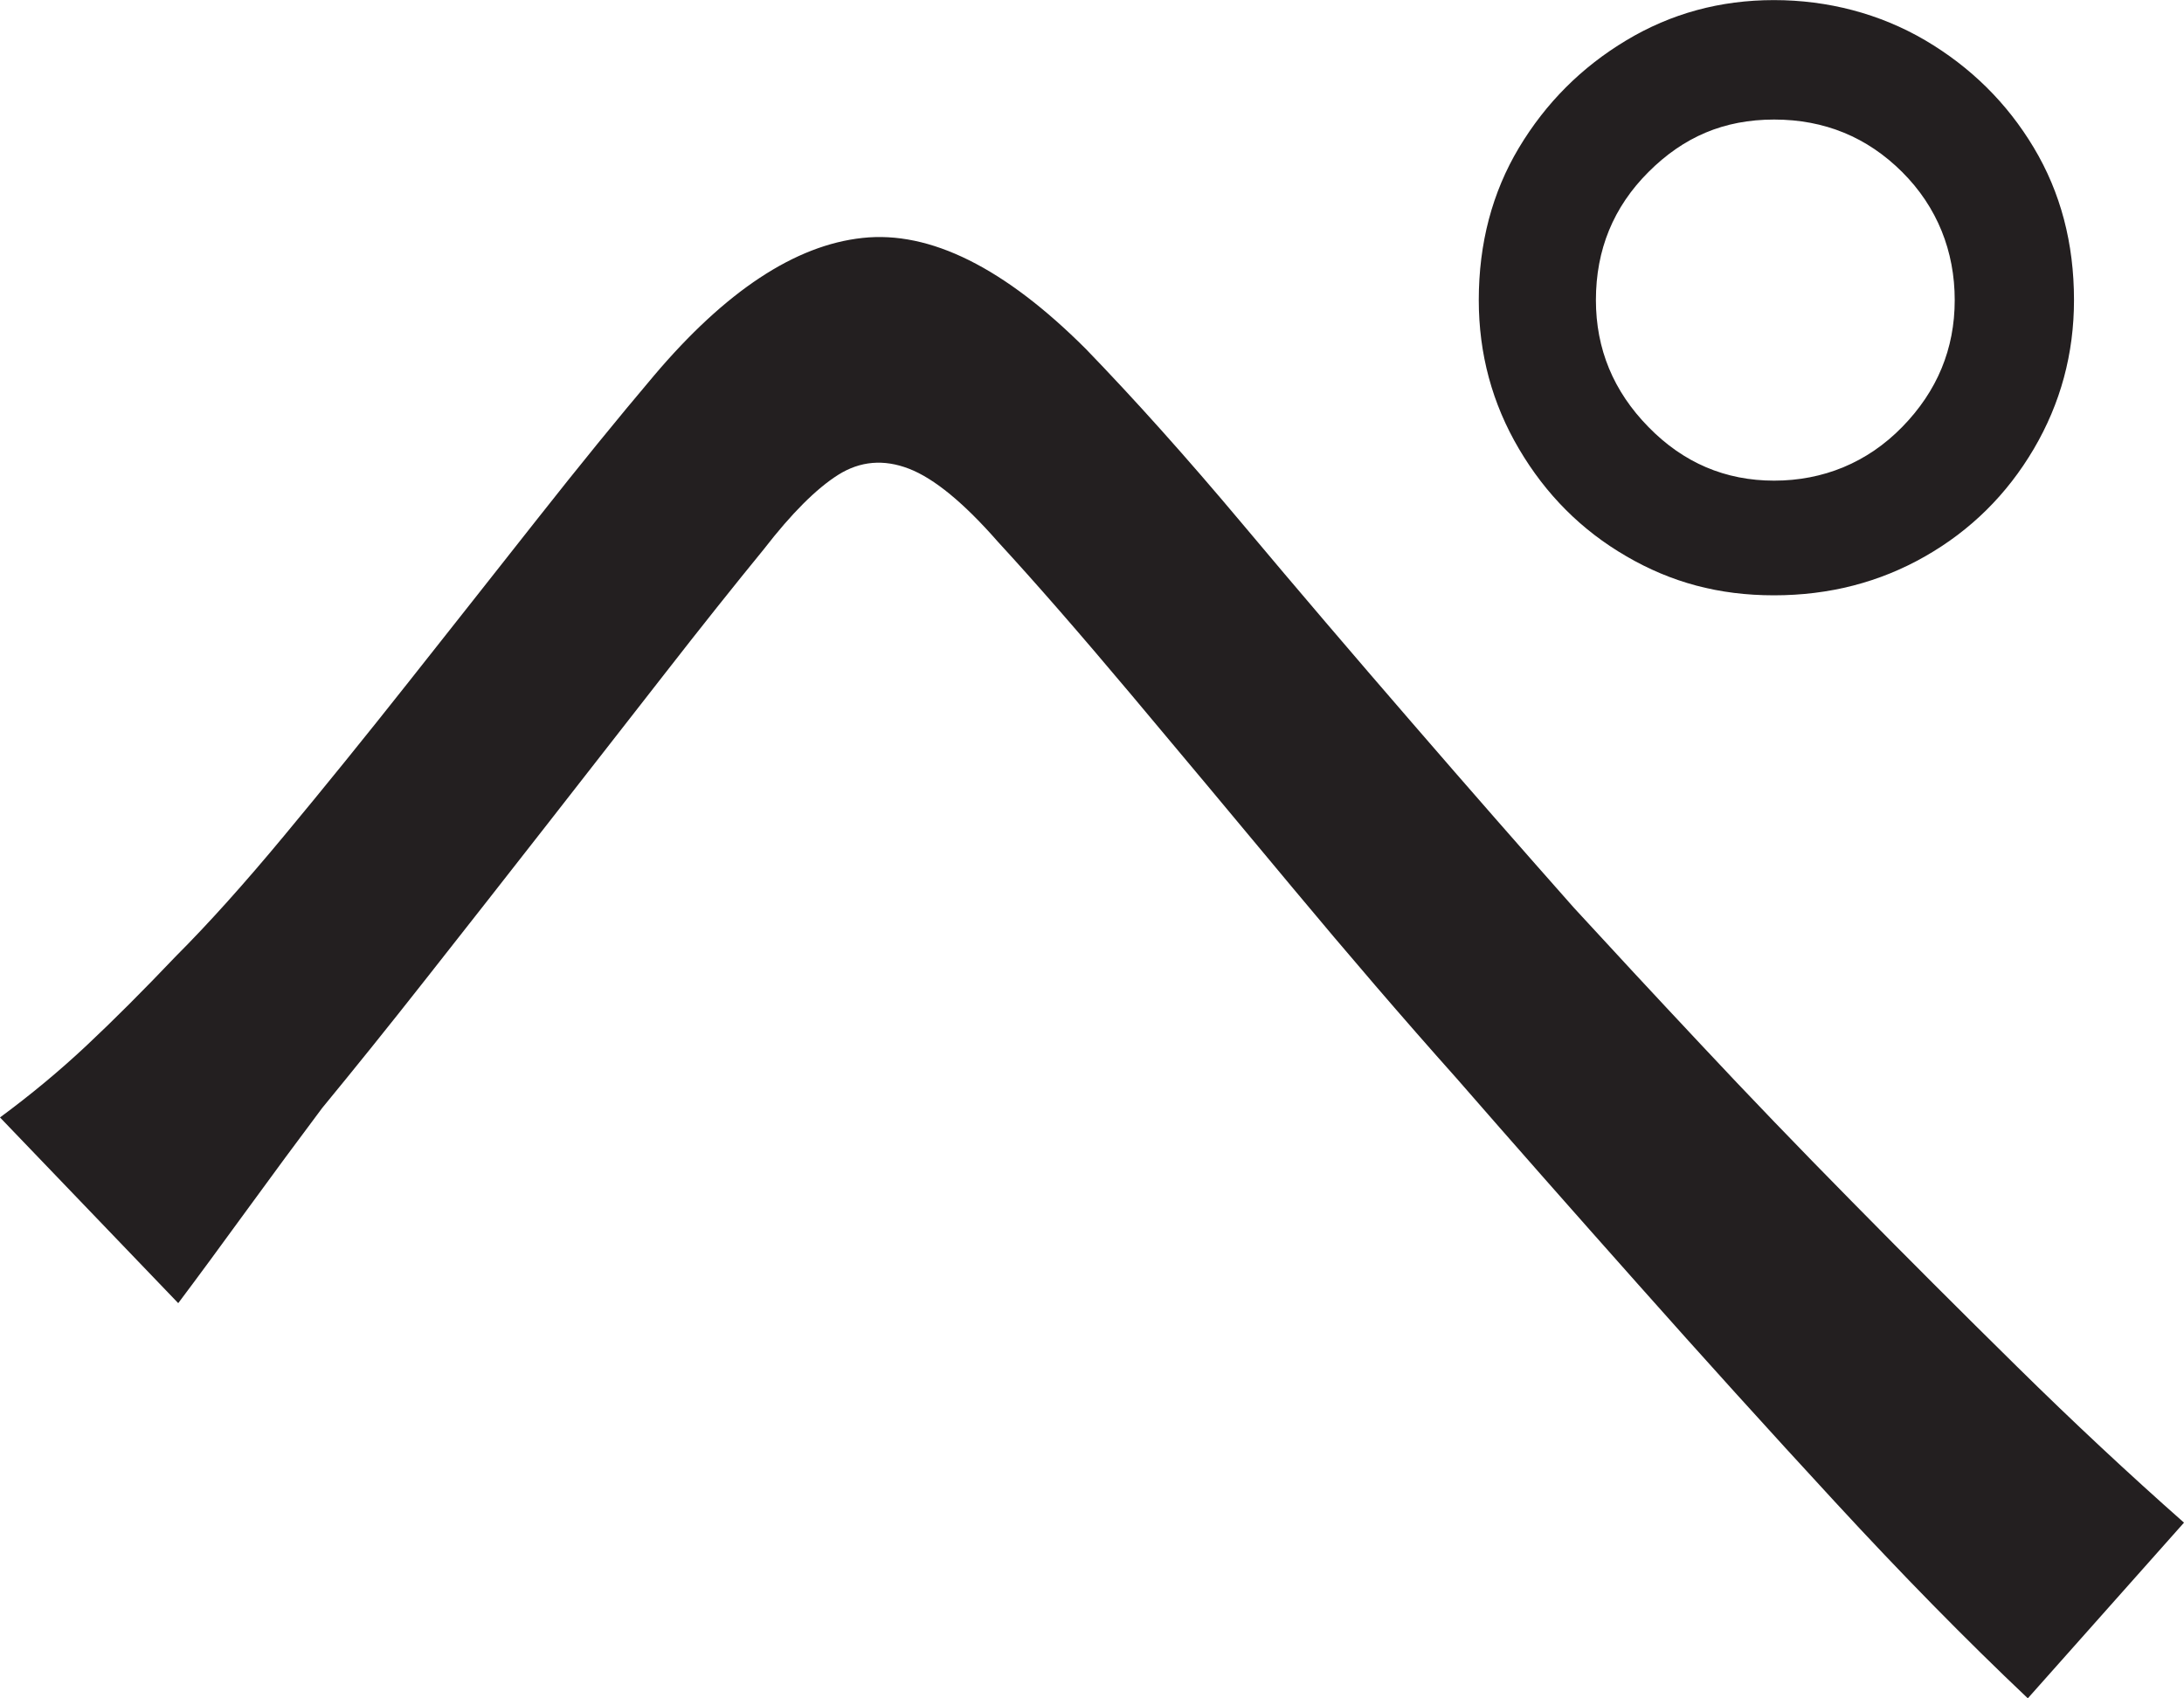 <?xml version="1.0" encoding="UTF-8"?>
<svg id="Layer_1" data-name="Layer 1" xmlns="http://www.w3.org/2000/svg" viewBox="0 0 223.75 174">
  <path d="M0,114.5c3.16-2.33,6.12-4.79,8.88-7.38,2.75-2.58,5.79-5.62,9.12-9.12,3.33-3.33,7.04-7.46,11.12-12.38,4.08-4.91,8.33-10.16,12.75-15.75,4.41-5.58,8.79-11.12,13.12-16.62,4.33-5.5,8.33-10.41,12-14.75,7.33-8.66,14.46-13.38,21.38-14.12,6.91-.75,14.54,3.04,22.88,11.38,5,5.17,10.33,11.12,16,17.88,5.66,6.75,11.46,13.54,17.38,20.38,5.91,6.84,11.46,13.17,16.62,19,3.83,4.17,8.16,8.84,13,14,4.83,5.17,10,10.54,15.5,16.12,5.5,5.59,11.12,11.21,16.88,16.88,5.75,5.67,11.46,11,17.12,16l-16,18c-6.34-6-12.92-12.71-19.75-20.12-6.84-7.41-13.59-14.88-20.25-22.38-6.67-7.5-12.84-14.5-18.5-21-5.5-6.16-11.12-12.71-16.88-19.62-5.75-6.91-11.25-13.5-16.5-19.75s-9.79-11.46-13.62-15.62c-3.5-4-6.54-6.5-9.12-7.5-2.59-1-5-.79-7.25.62-2.25,1.42-4.79,3.96-7.62,7.62-3,3.67-6.42,7.96-10.25,12.88-3.84,4.92-7.84,10.04-12,15.38-4.17,5.34-8.25,10.54-12.25,15.62-4,5.09-7.59,9.54-10.75,13.38-2.5,3.34-5.09,6.84-7.75,10.5-2.67,3.67-5,6.84-7,9.5L0,114.5ZM151.5,30.75c0-5.83,1.38-11.04,4.12-15.62,2.75-4.58,6.41-8.25,11-11,4.58-2.75,9.62-4.12,15.12-4.12s10.83,1.38,15.5,4.12c4.66,2.75,8.38,6.42,11.12,11,2.75,4.59,4.12,9.79,4.12,15.62,0,5.5-1.38,10.59-4.12,15.25-2.75,4.67-6.46,8.34-11.12,11-4.67,2.67-9.84,4-15.5,4s-10.54-1.33-15.12-4c-4.59-2.66-8.25-6.33-11-11-2.75-4.66-4.12-9.75-4.12-15.25ZM163.5,30.75c0,5,1.79,9.34,5.38,13,3.58,3.67,7.88,5.5,12.88,5.5s9.54-1.83,13.12-5.5c3.58-3.66,5.38-8,5.38-13s-1.79-9.54-5.38-13.12c-3.59-3.58-7.96-5.38-13.12-5.38s-9.29,1.79-12.88,5.38-5.38,7.96-5.38,13.12Z" style="fill: #231f20; stroke-width: 0px;"/>
</svg>
